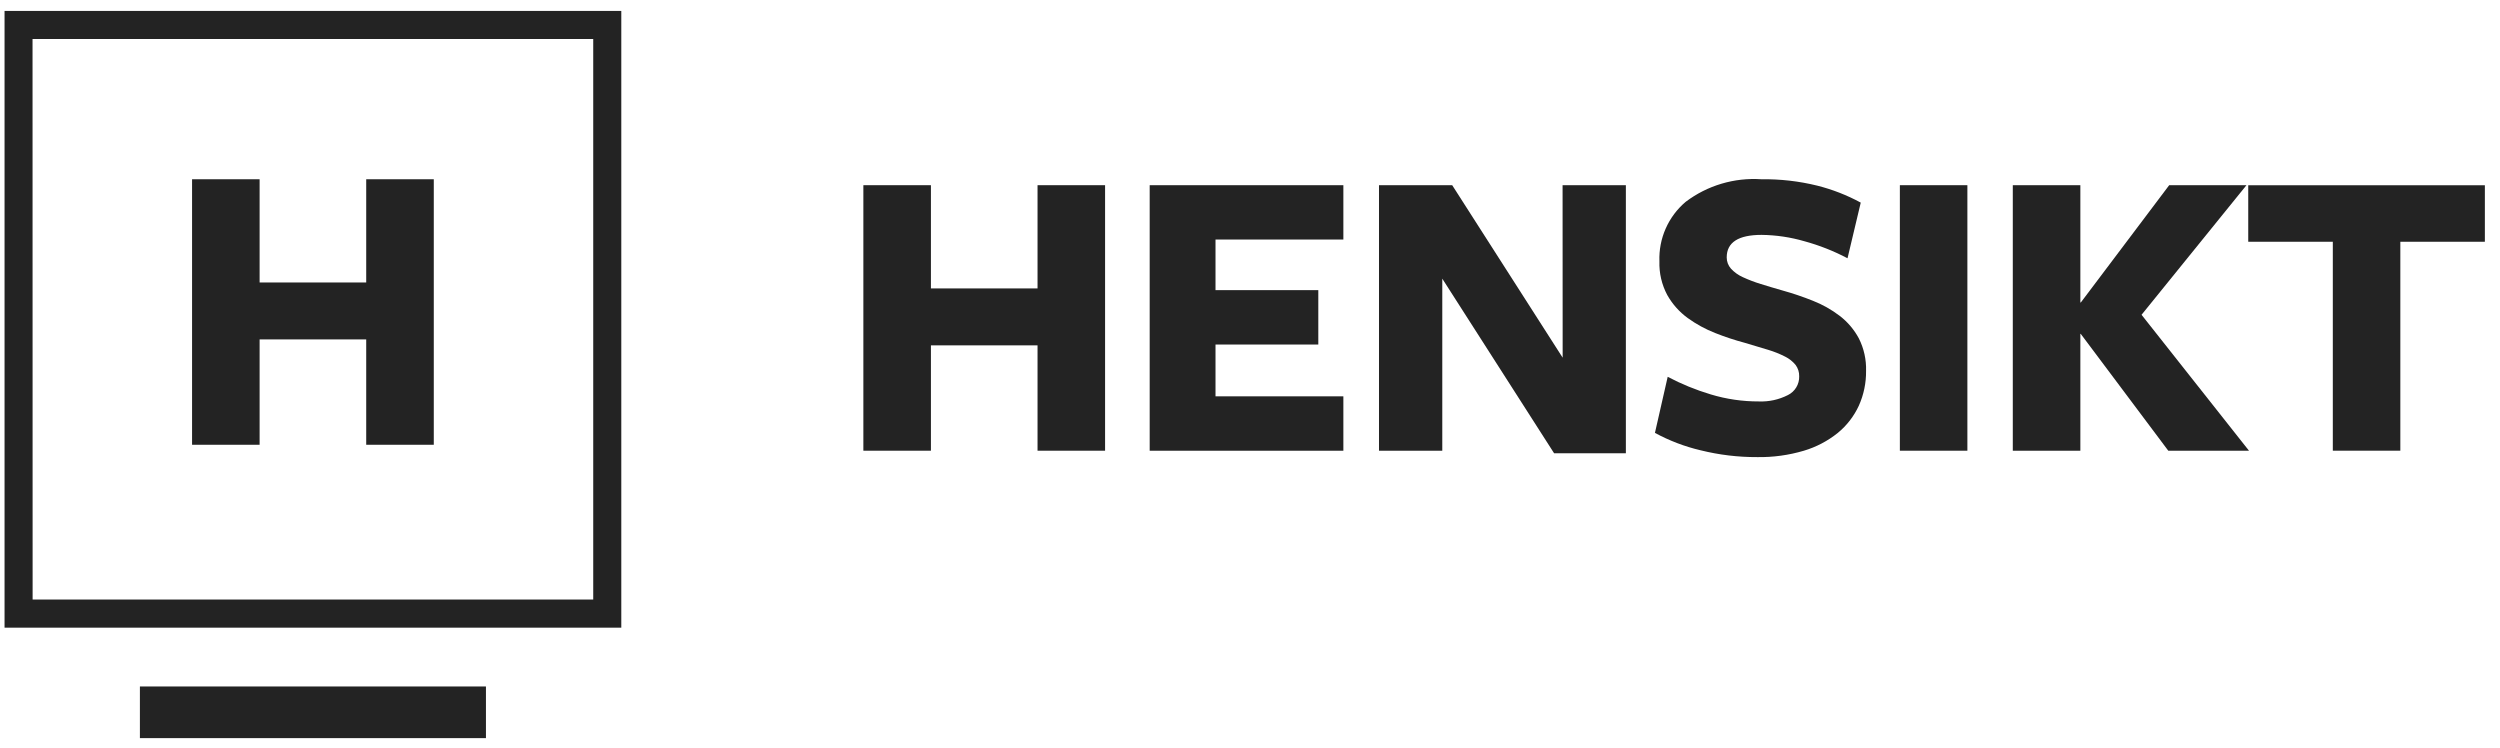<svg width="127" height="38" viewBox="0 0 127 38" fill="none" xmlns="http://www.w3.org/2000/svg">
<path d="M31.562 31.886H0.231V0.554H31.562V31.886ZM1.657 30.458H30.136V1.98H1.653L1.657 30.458Z" fill="#232323"/>
<path d="M18.604 22.594V17.242H13.188V22.594H9.757V9.106H13.188V14.35H18.604V9.106H22.036V22.594H18.604Z" fill="#232323"/>
<path d="M24.686 34.873H7.107V37.497H24.686V34.873Z" fill="#232323"/>
<path d="M52.707 22.896V17.544H47.291V22.896H43.859V9.408H47.291V14.652H52.707V9.408H56.138V22.896H52.707Z" fill="#232323"/>
<path d="M58.404 22.896V9.408H68.243V12.17H61.748V14.739H66.97V17.501H61.748V20.134H68.243V22.897L58.404 22.896Z" fill="#232323"/>
<path d="M79.379 9.408H82.594V23.025H78.948L73.268 14.156V22.896H70.053V9.408H73.772L79.383 18.17L79.379 9.408Z" fill="#232323"/>
<path d="M89.349 20.393C89.861 20.414 90.37 20.302 90.827 20.069C91.003 19.982 91.15 19.846 91.251 19.678C91.352 19.51 91.404 19.316 91.399 19.12C91.405 18.91 91.34 18.705 91.215 18.537C91.07 18.361 90.89 18.218 90.686 18.117C90.409 17.976 90.12 17.86 89.823 17.771C89.478 17.664 89.082 17.545 88.635 17.415C88.126 17.279 87.625 17.114 87.135 16.919C86.637 16.724 86.165 16.467 85.732 16.153C85.308 15.843 84.955 15.446 84.697 14.988C84.416 14.461 84.279 13.87 84.298 13.273C84.277 12.7 84.387 12.131 84.619 11.607C84.85 11.084 85.198 10.619 85.636 10.25C86.737 9.42 88.1 9.014 89.477 9.106C90.432 9.093 91.386 9.202 92.314 9.43C93.085 9.624 93.828 9.914 94.526 10.293L93.854 13.12C93.16 12.754 92.428 12.464 91.671 12.257C90.961 12.05 90.227 11.941 89.487 11.932C88.307 11.932 87.717 12.314 87.717 13.076C87.716 13.287 87.793 13.491 87.933 13.648C88.103 13.832 88.309 13.979 88.538 14.081C88.832 14.216 89.134 14.332 89.444 14.426C89.789 14.534 90.163 14.646 90.566 14.761C91.086 14.906 91.597 15.079 92.098 15.28C92.584 15.471 93.042 15.729 93.458 16.046C93.859 16.354 94.19 16.743 94.429 17.189C94.687 17.7 94.813 18.268 94.796 18.84C94.804 19.449 94.678 20.053 94.429 20.609C94.182 21.144 93.817 21.617 93.361 21.991C92.85 22.402 92.263 22.71 91.635 22.897C90.868 23.124 90.072 23.234 89.272 23.221C88.301 23.225 87.333 23.109 86.391 22.875C85.581 22.685 84.801 22.387 84.071 21.99L84.719 19.142C85.418 19.511 86.151 19.81 86.909 20.037C87.7 20.276 88.522 20.396 89.349 20.393Z" fill="#232323"/>
<path d="M96.513 22.896V9.408H99.943V22.896H96.513Z" fill="#232323"/>
<path d="M105.707 15.364L110.195 9.408H114.121L108.791 15.991L114.249 22.897H110.149L105.703 16.962H105.682V22.897H102.25V9.408H105.682V15.364H105.707Z" fill="#232323"/>
<path d="M121.937 12.281V22.895H118.507V12.281H114.211V9.411H126.231V12.281H121.937Z" fill="#232323"/>
</svg>
